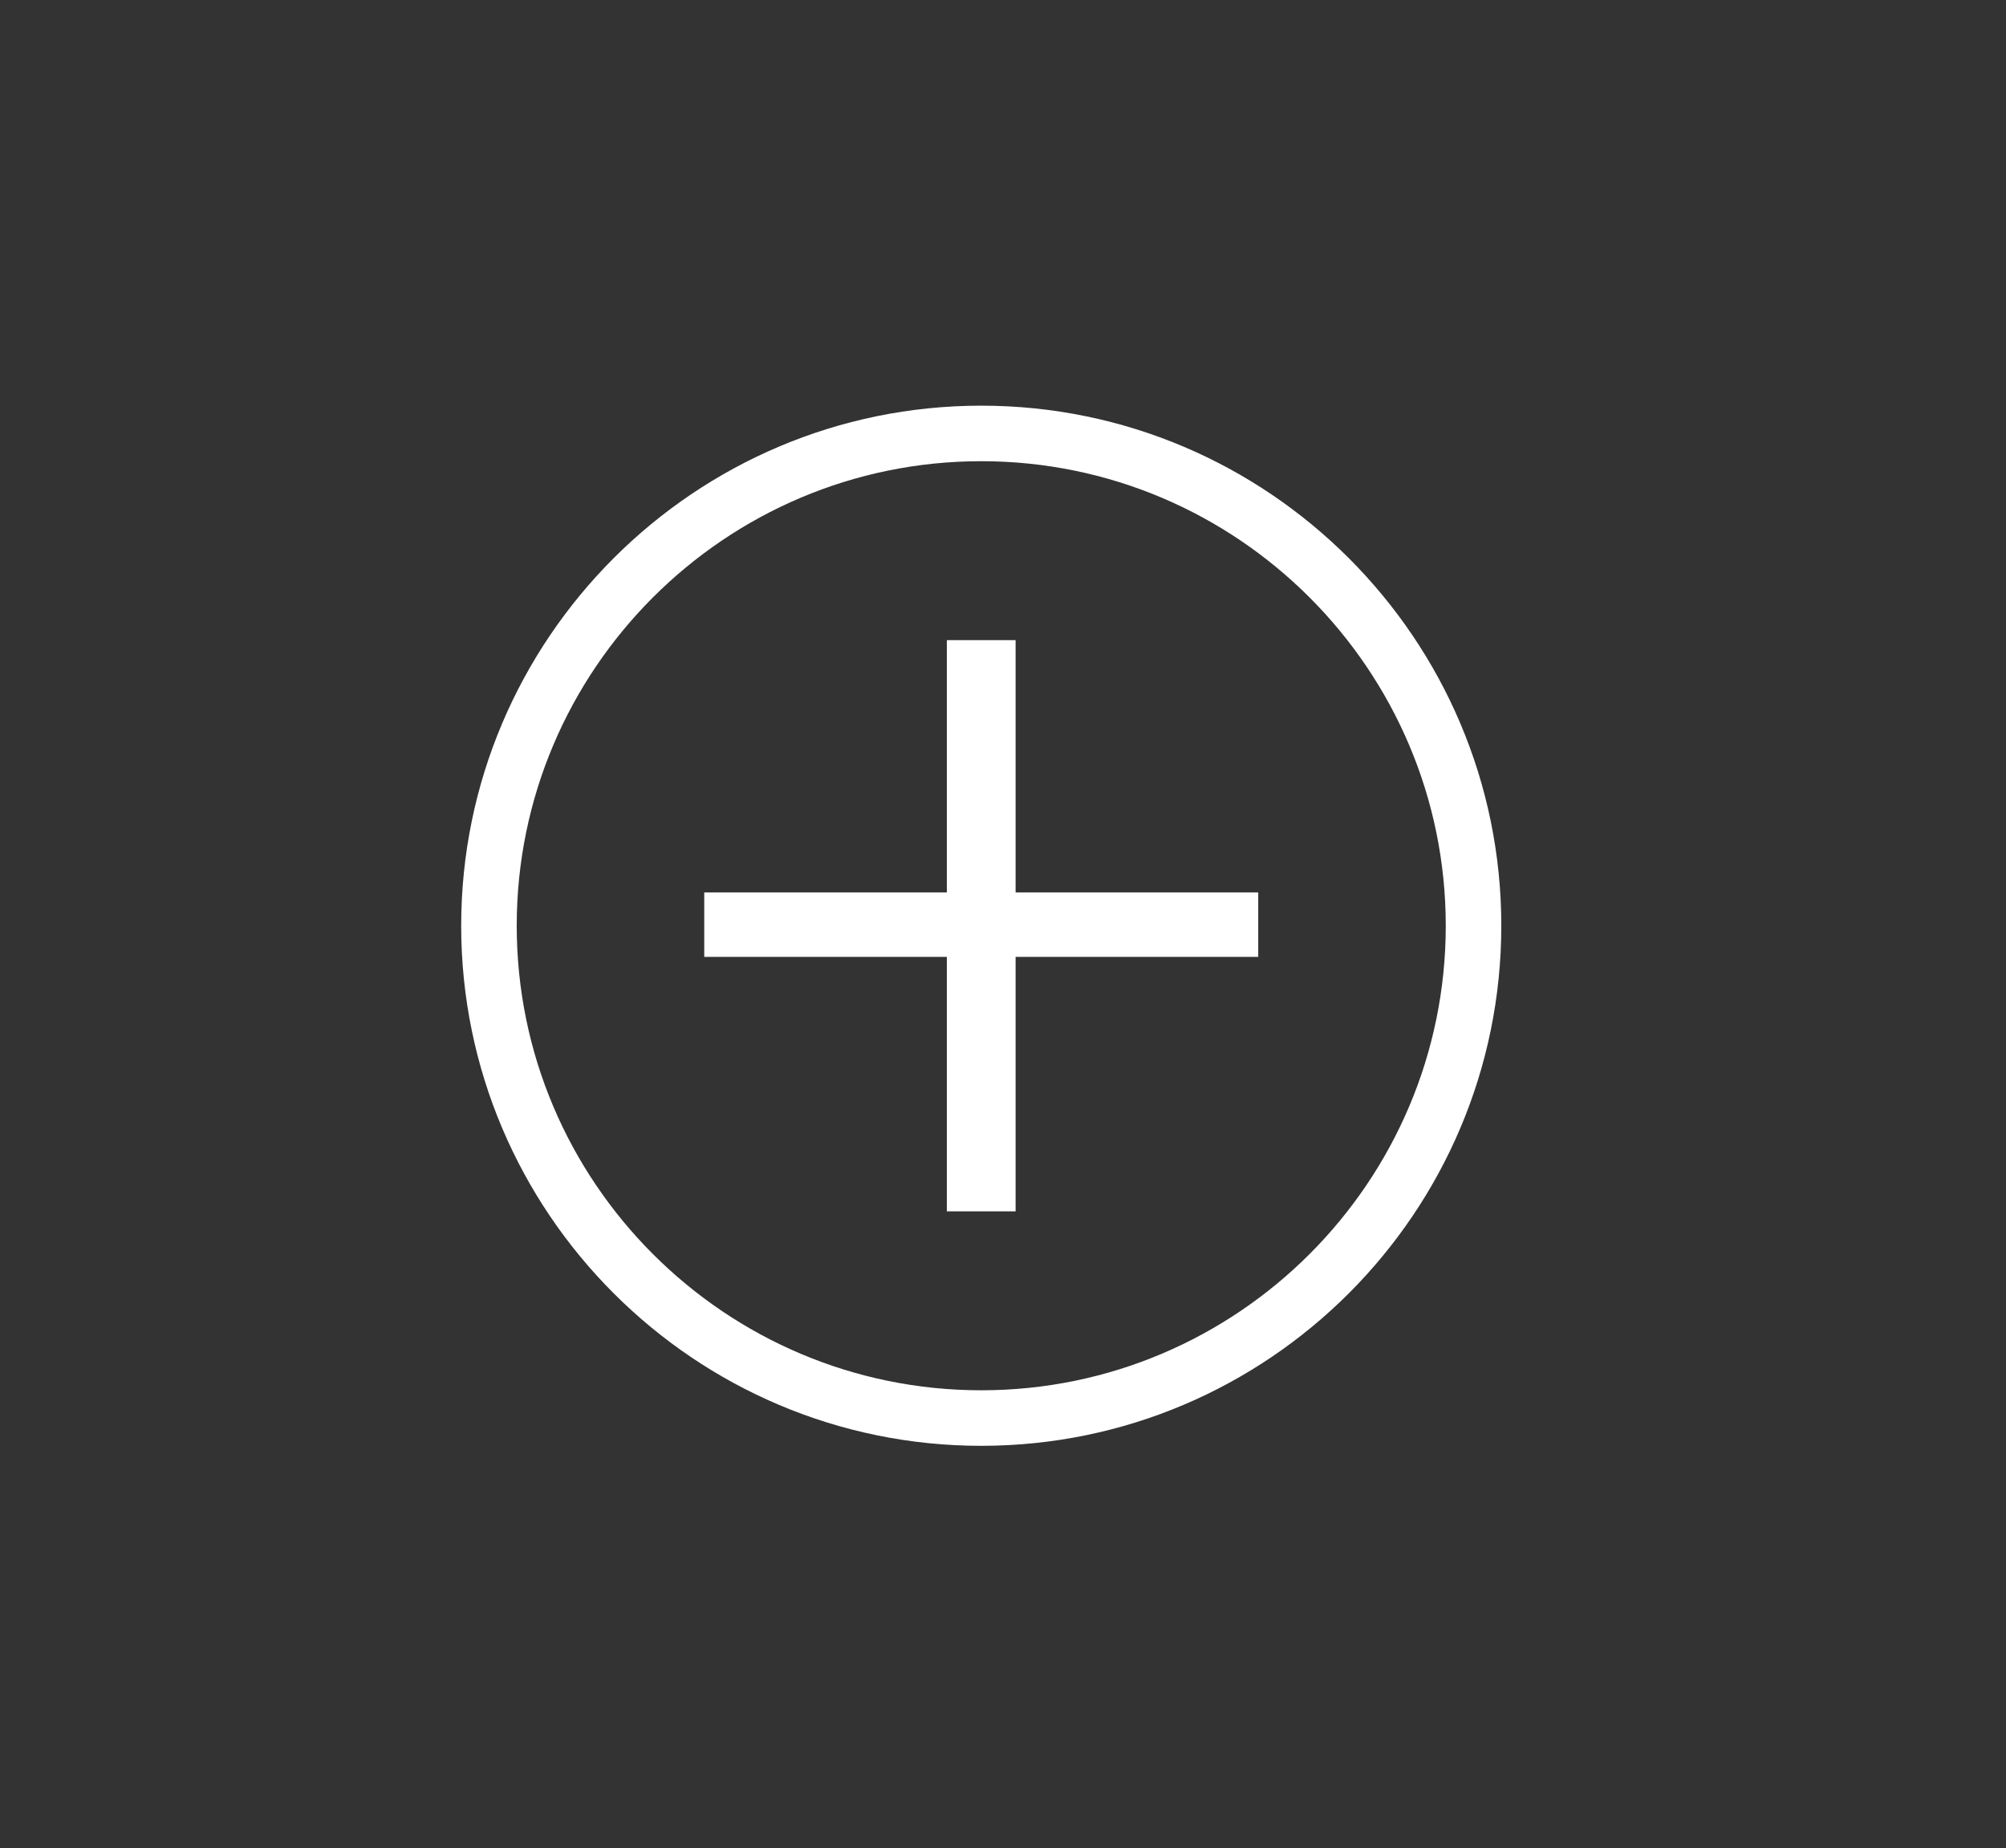 <?xml version="1.0" encoding="utf-8"?>
<!-- Generator: Adobe Illustrator 17.0.0, SVG Export Plug-In . SVG Version: 6.00 Build 0)  -->
<!DOCTYPE svg PUBLIC "-//W3C//DTD SVG 1.1//EN" "http://www.w3.org/Graphics/SVG/1.1/DTD/svg11.dtd">
<svg version="1.1" id="Layer_1" xmlns="http://www.w3.org/2000/svg" xmlns:xlink="http://www.w3.org/1999/xlink" x="0px" y="0px"
	 width="72.243px" height="66.551px" viewBox="0 0 72.243 66.551" enable-background="new 0 0 72.243 66.551" xml:space="preserve">
<rect x="0" y="0" width="72.243" height="66.551" fill="#333333" stroke="none"/>
<g>
	<g>
		<path fill="#fff" d="M36.575,23.053v9.086h8.738v2.32h-8.738v9.164h-2.475v-9.164h-8.738v-2.32h8.738v-9.086H36.575z"/>
	</g>
	<path fill="#fff" d="M35.338,52.067c-10.327,0-18.729-8.402-18.729-18.729s8.401-18.729,18.729-18.729
		s18.729,8.401,18.729,18.729S45.665,52.067,35.338,52.067z M35.338,16.609c-9.225,0-16.729,7.504-16.729,16.729
		c0,9.225,7.504,16.729,16.729,16.729s16.729-7.504,16.729-16.729C52.066,24.114,44.563,16.609,35.338,16.609z"/>
</g>
</svg>
